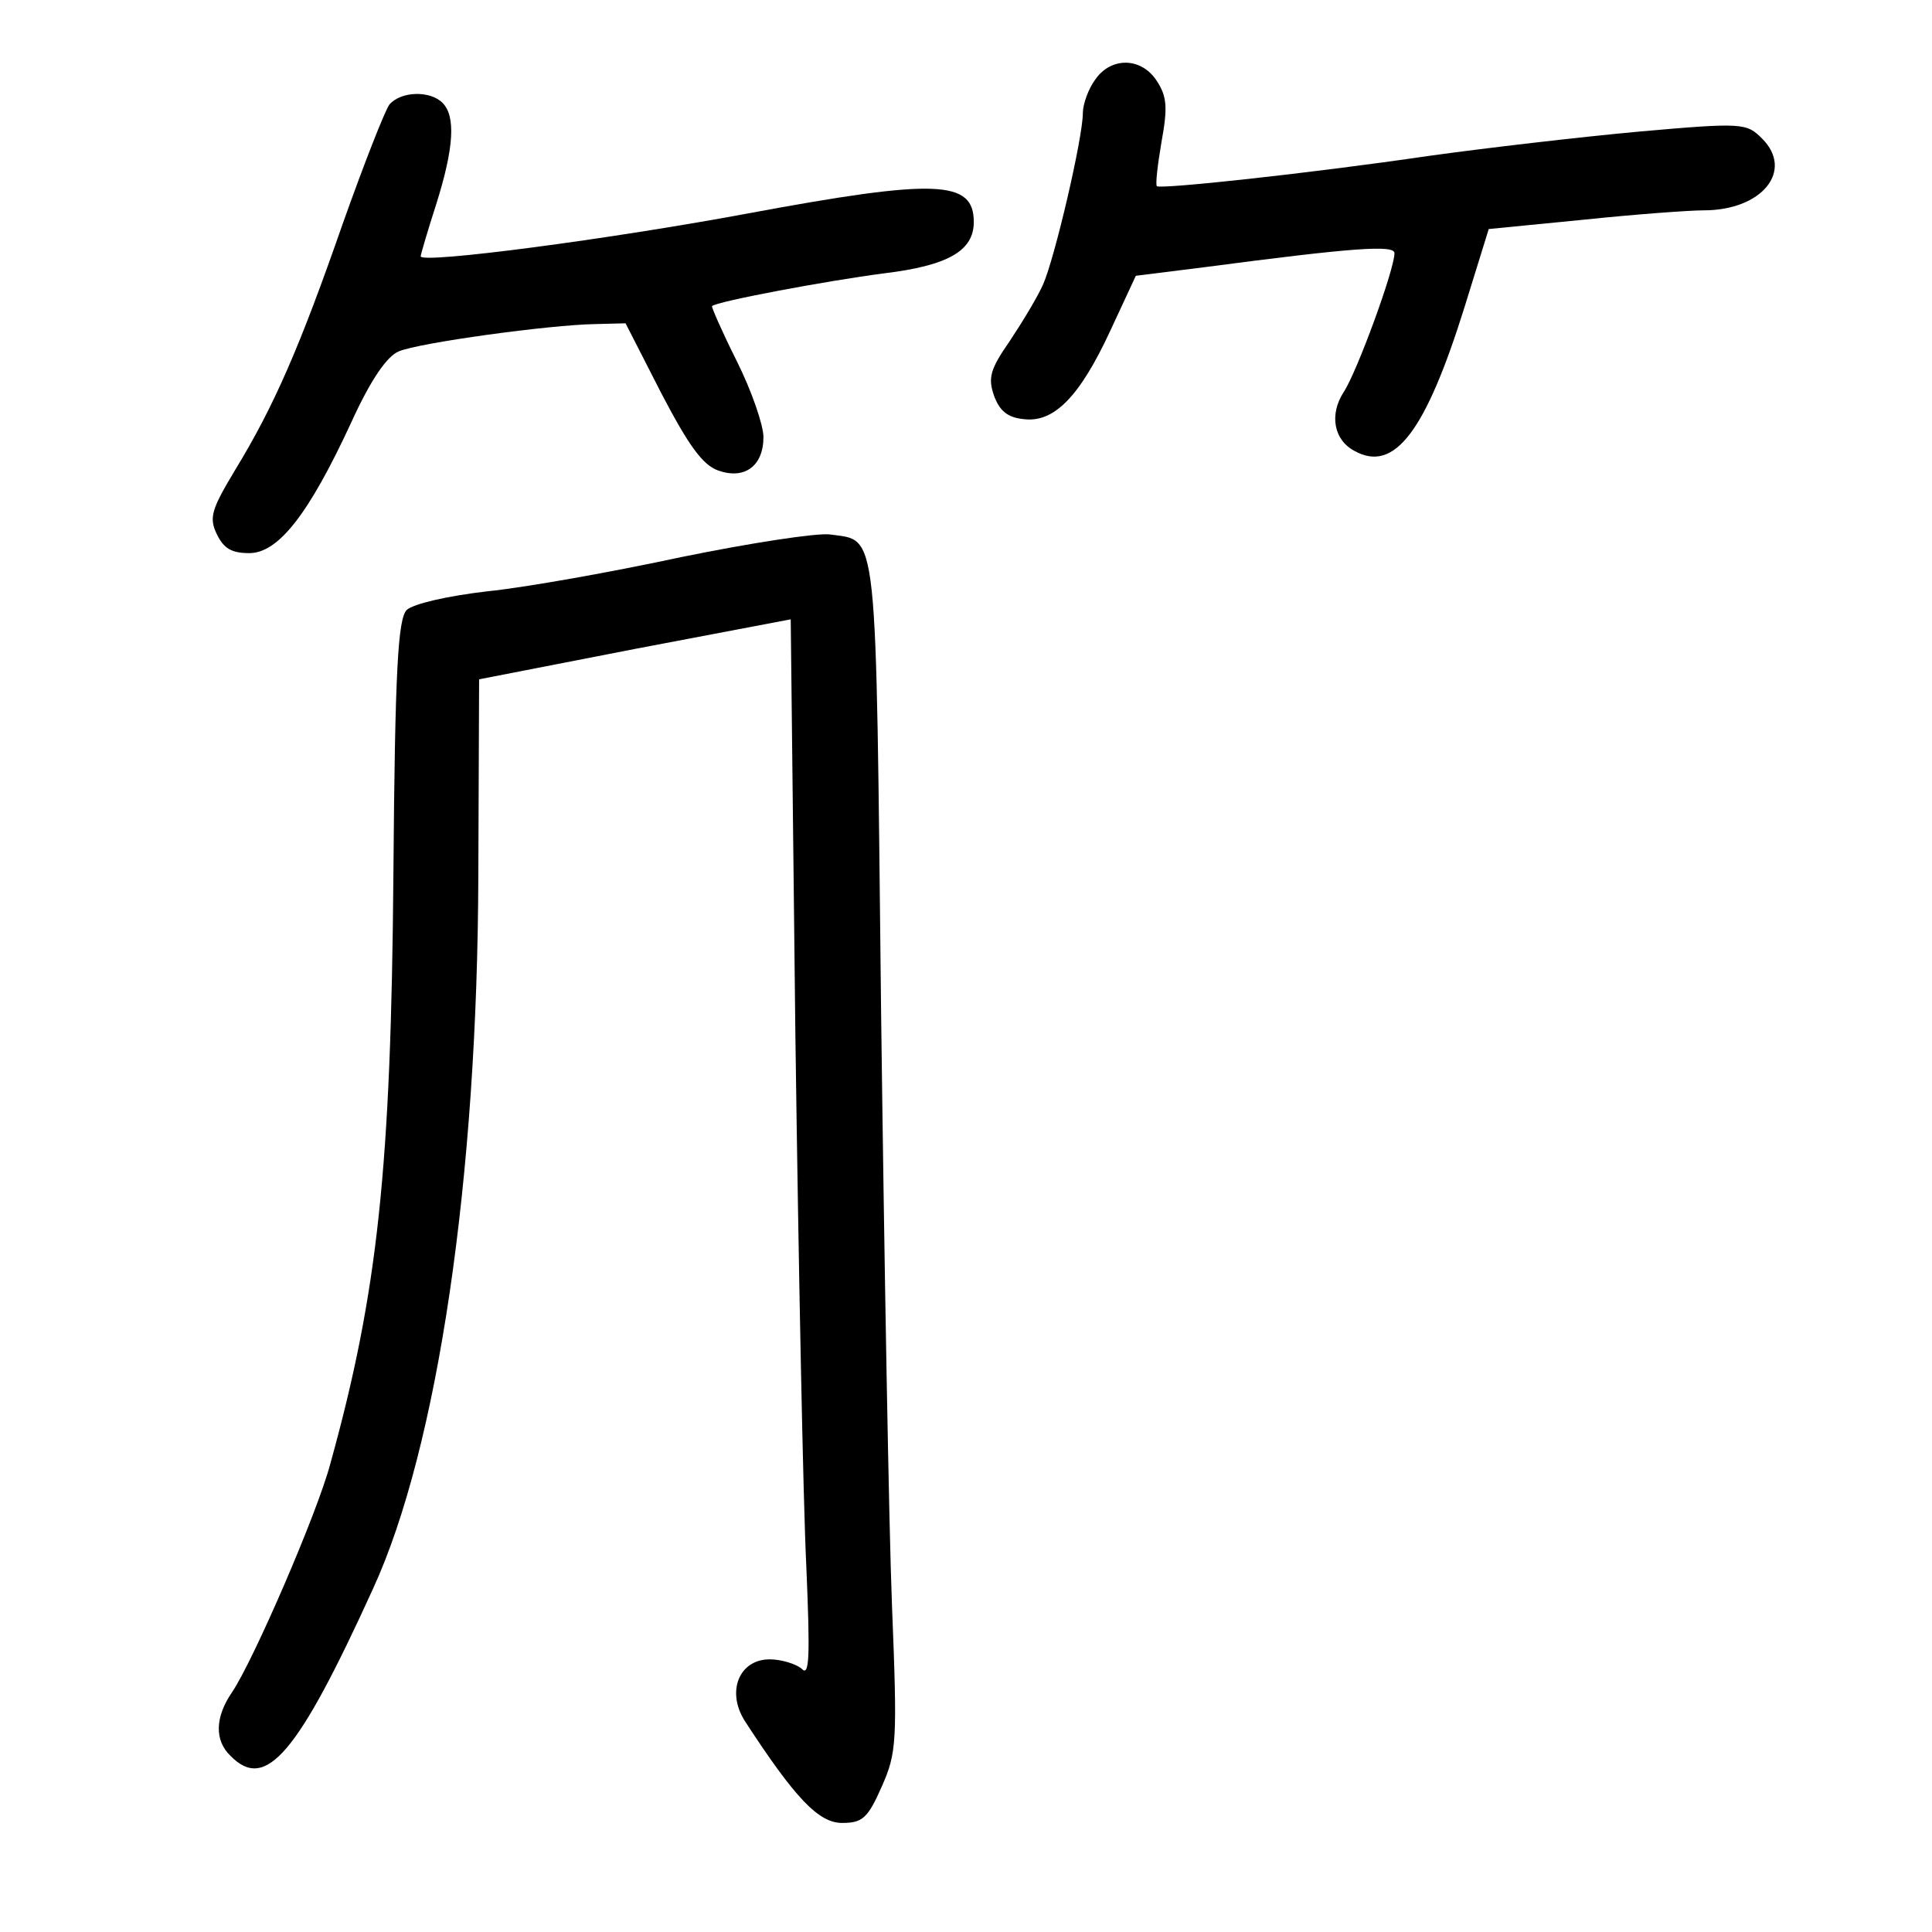 <?xml version="1.0" standalone="no"?>
<!DOCTYPE svg PUBLIC "-//W3C//DTD SVG 20010904//EN"
 "http://www.w3.org/TR/2001/REC-SVG-20010904/DTD/svg10.dtd">
<svg version="1.0" xmlns="http://www.w3.org/2000/svg"
 width="248pt" height="248pt" viewBox="0 0 248 248"
 preserveAspectRatio="xMidYMid meet">
<g transform="translate(0,248) scale(0.1,-0.1)"
fill="#000000" stroke="none">
<path d="M1406 2378 c-9 -12 -16 -32 -16 -43 0 -32 -36 -186 -51 -220 -7 -16
-27 -49 -43 -73 -25 -36 -28 -47 -20 -70 7 -19 17 -28 38 -30 39 -5 72 29 111
113 l33 71 88 11 c190 25 244 29 244 18 0 -21 -48 -152 -65 -178 -19 -29 -13
-62 14 -76 51 -28 91 25 141 185 l31 100 122 12 c67 7 136 12 154 12 75 0 116
51 75 92 -20 20 -24 21 -159 9 -76 -7 -196 -21 -268 -31 -157 -23 -345 -43
-350 -39 -2 2 1 28 6 57 8 44 7 58 -6 78 -20 31 -59 31 -79 2z"/>
<path d="M500 2346 c-6 -8 -33 -77 -60 -153 -55 -158 -88 -234 -138 -316 -30
-50 -34 -61 -24 -82 9 -19 19 -25 42 -25 37 0 76 49 131 168 25 55 46 85 61
91 26 11 193 34 252 35 l39 1 46 -90 c35 -67 53 -92 73 -99 34 -12 58 6 58 43
0 15 -15 59 -34 97 -19 38 -33 70 -32 71 5 6 150 33 220 42 83 10 116 29 116
66 0 54 -48 56 -290 11 -177 -33 -420 -65 -420 -55 0 2 9 33 20 67 23 73 25
113 8 130 -16 16 -53 15 -68 -2z"/>
<path d="M875 1765 c-88 -19 -200 -39 -249 -44 -52 -6 -95 -16 -104 -24 -11
-12 -15 -74 -17 -338 -3 -378 -20 -538 -81 -758 -17 -64 -99 -253 -126 -293
-22 -32 -23 -62 -2 -82 45 -46 86 2 183 215 83 181 134 527 135 916 l1 251
200 39 200 38 6 -535 c4 -294 10 -600 14 -680 5 -118 4 -143 -6 -132 -7 6 -26
12 -41 12 -39 0 -56 -41 -32 -79 65 -100 95 -131 125 -131 26 0 33 6 51 47 19
43 20 57 13 232 -4 102 -10 446 -14 763 -7 632 -3 603 -66 612 -17 2 -102 -11
-190 -29z"/>
</g>
</svg>
